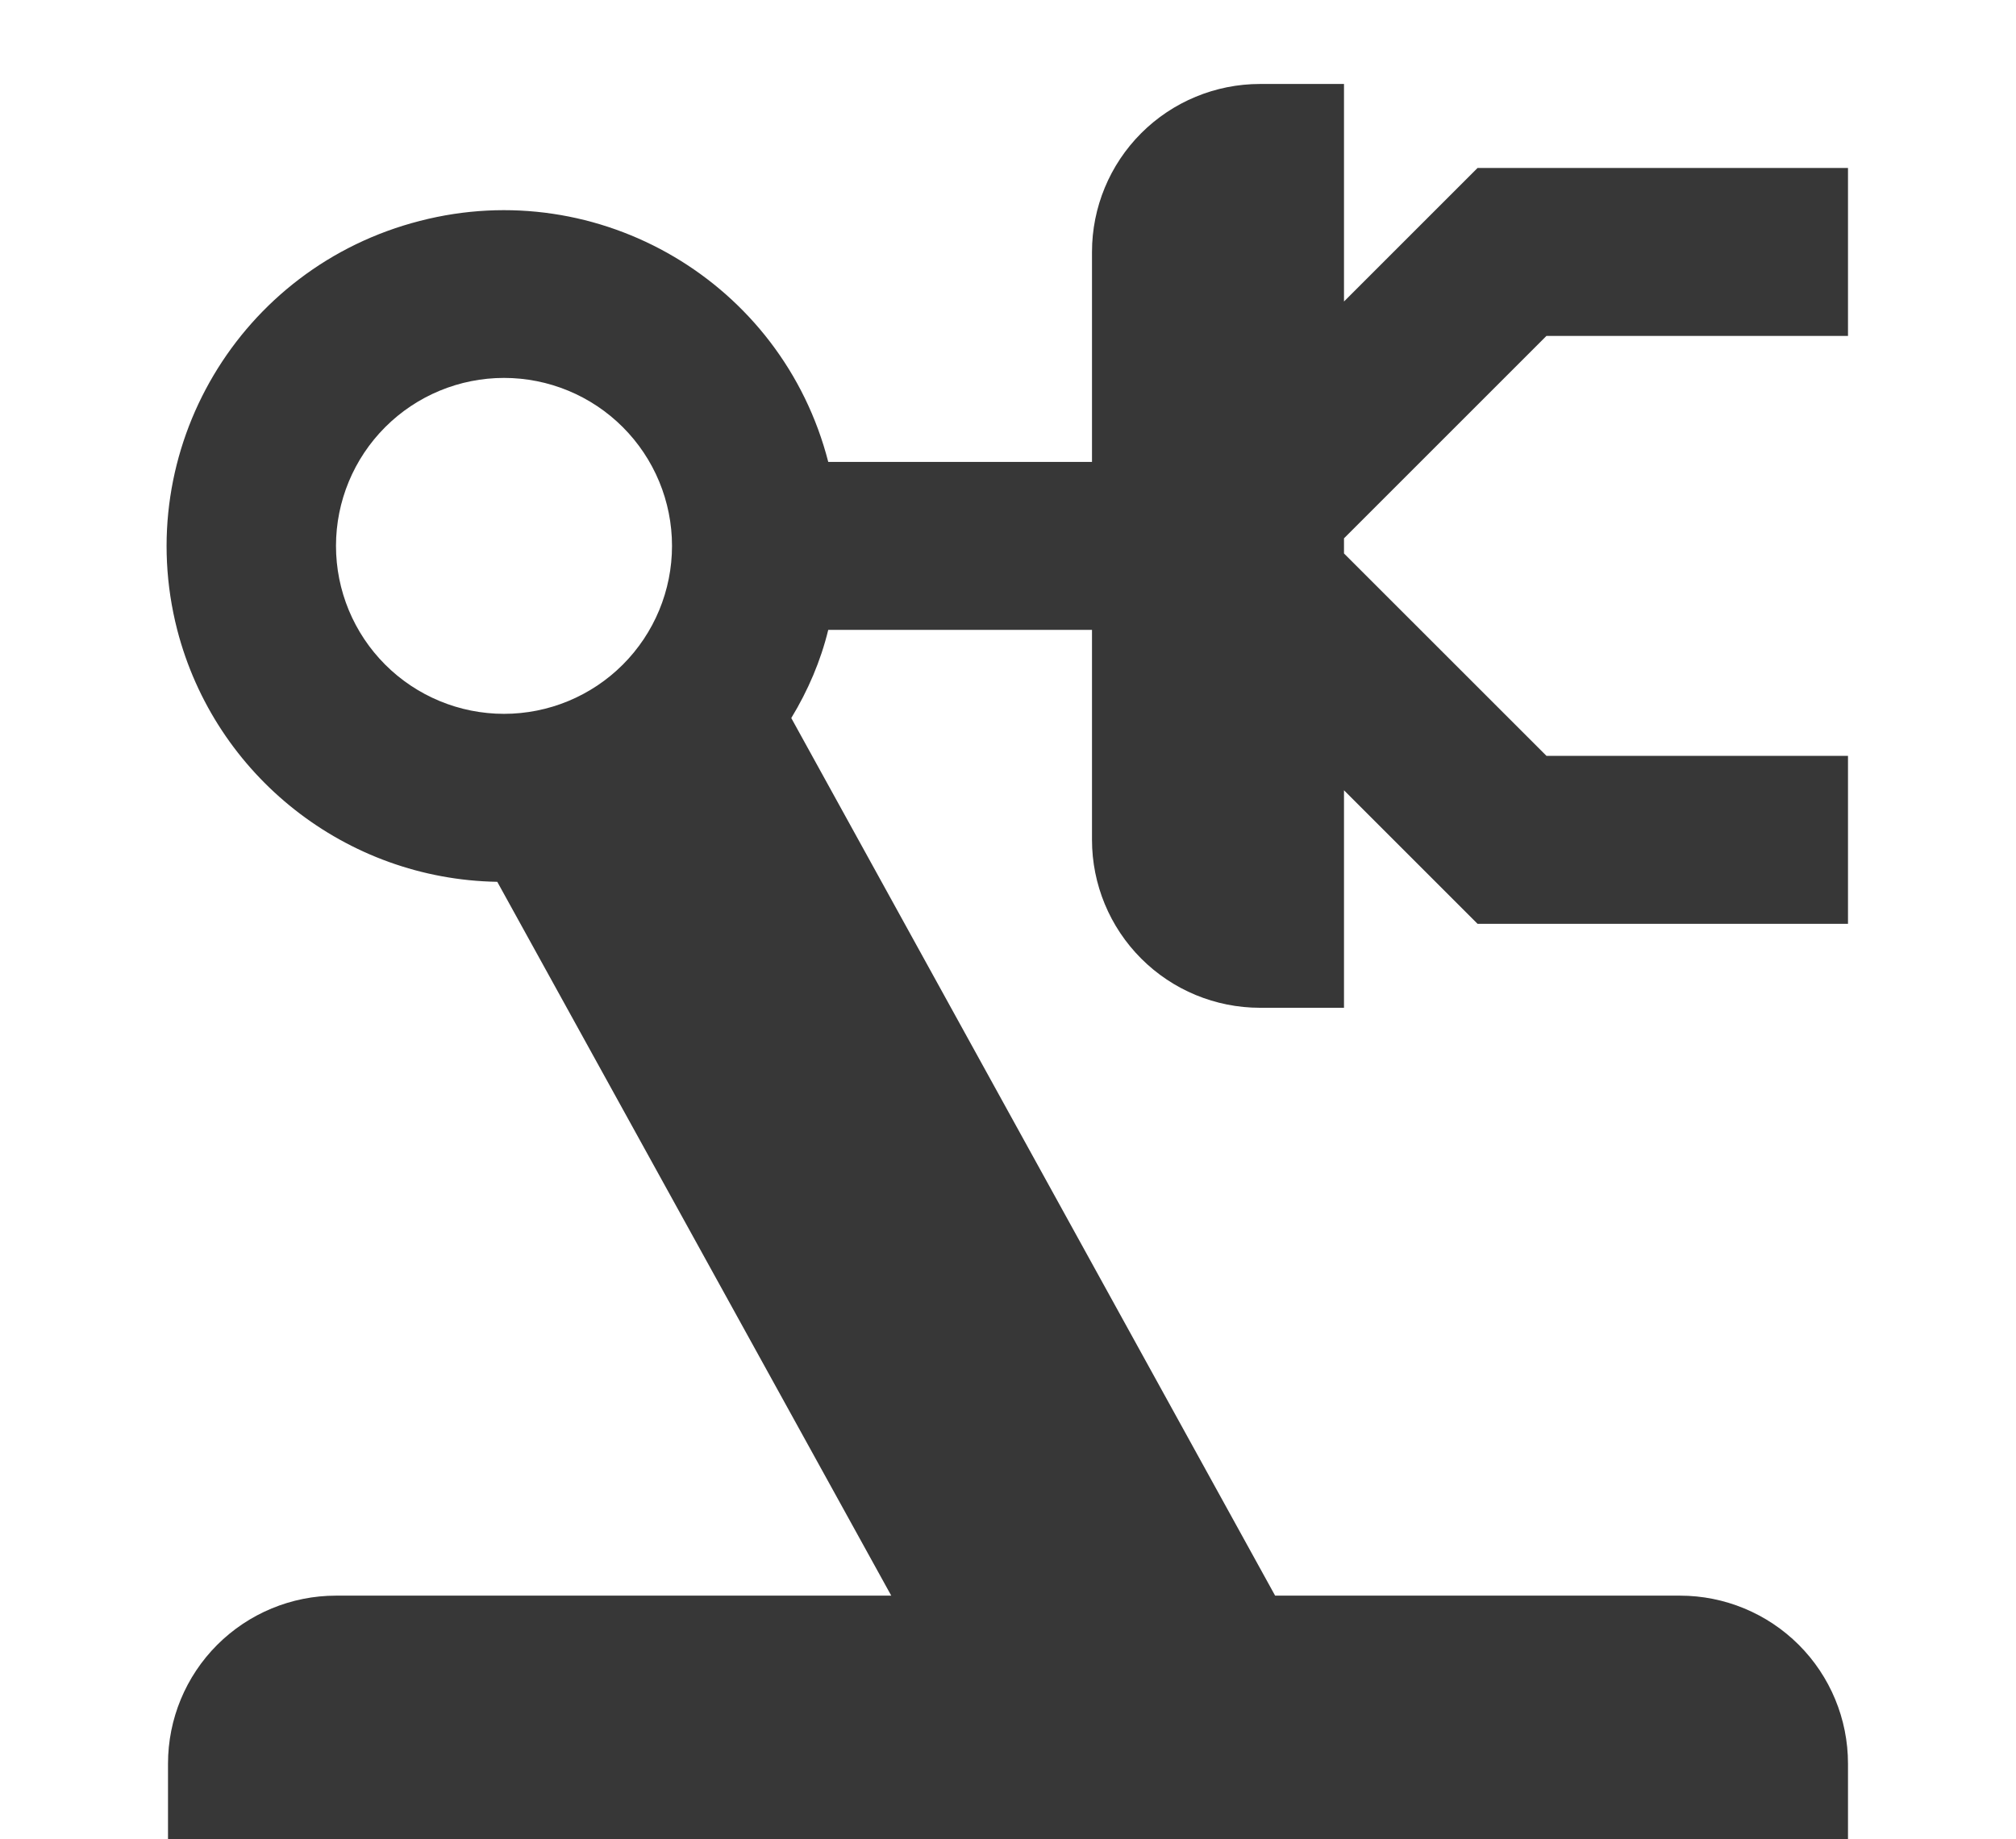 <svg width="80" height="73" viewBox="0 0 80 73" fill="none" xmlns="http://www.w3.org/2000/svg">
<g clip-path="url(#clip0_14_473)">
<path d="M61.367 13.333L53.333 21.367V21.967L61.367 30H73.333V36.667H58.633L53.333 31.367V40H50C48.232 40 46.536 39.298 45.286 38.047C44.036 36.797 43.333 35.101 43.333 33.333V25H32.867C32.567 26.233 32.067 27.4 31.4 28.5L50.6 63.333H66.667C68.435 63.333 70.13 64.036 71.381 65.286C72.631 66.536 73.333 68.232 73.333 70V73.333H6.667V70C6.667 68.232 7.369 66.536 8.619 65.286C9.87 64.036 11.565 63.333 13.333 63.333H35.367L19.733 35C13.733 34.9 8.533 30.8 7.033 25C5.2 17.867 9.5 10.6 16.667 8.767C23.767 6.933 31.033 11.2 32.867 18.333H43.333V10C43.333 8.232 44.036 6.536 45.286 5.286C46.536 4.036 48.232 3.333 50 3.333H53.333V11.967L58.633 6.667H73.333V13.333H61.367ZM20 15C18.232 15 16.536 15.702 15.286 16.953C14.036 18.203 13.333 19.899 13.333 21.667C13.333 23.435 14.036 25.131 15.286 26.381C16.536 27.631 18.232 28.333 20 28.333C21.768 28.333 23.464 27.631 24.714 26.381C25.964 25.131 26.667 23.435 26.667 21.667C26.667 19.899 25.964 18.203 24.714 16.953C23.464 15.702 21.768 15 20 15Z" fill="#373737"/>
</g>
<defs>
<clipPath id="clip0_14_473">
<rect width="80" height="73" fill="white"/>
</clipPath>
</defs>
</svg>
